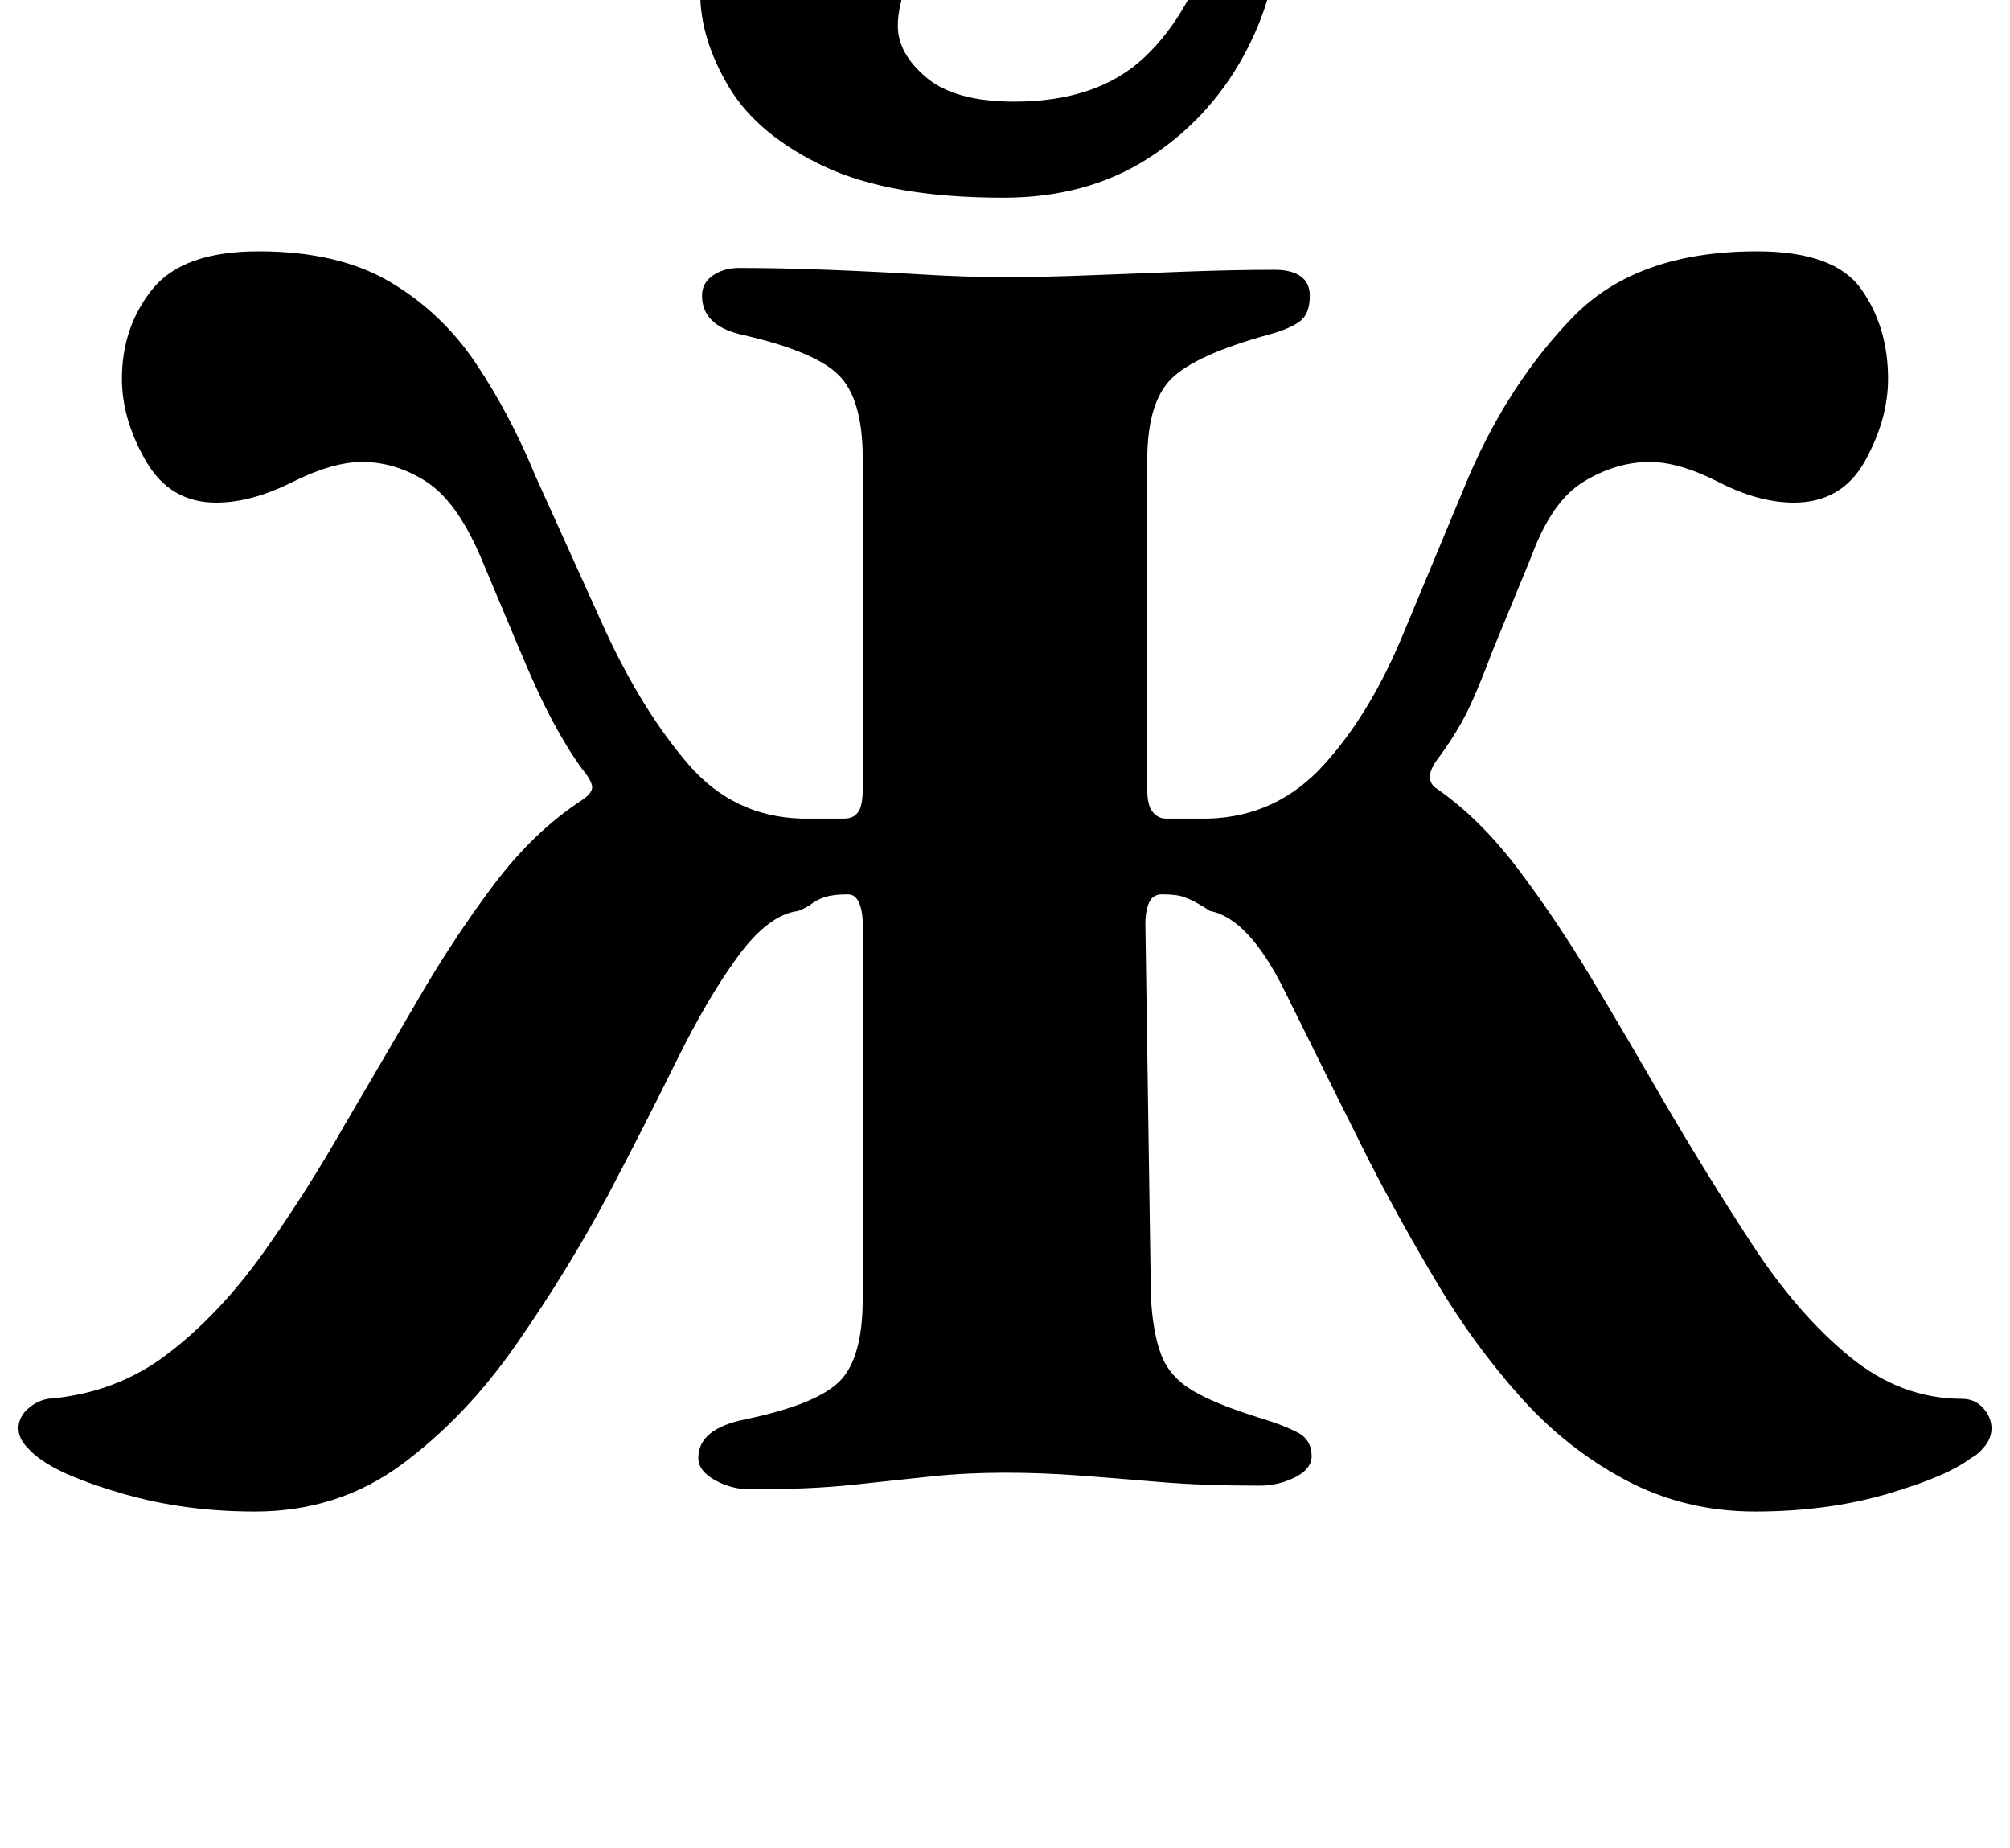 <?xml version="1.0" standalone="no"?>
<!DOCTYPE svg PUBLIC "-//W3C//DTD SVG 1.1//EN" "http://www.w3.org/Graphics/SVG/1.1/DTD/svg11.dtd" >
<svg xmlns="http://www.w3.org/2000/svg" xmlns:xlink="http://www.w3.org/1999/xlink" version="1.1" viewBox="-22 0 1088 1000">
  <g transform="matrix(1 0 0 -1 0 800)">
   <path fill="currentColor"
d="M116 -18q-38 0 -71 9.5t-46 19.5q-3 2 -7 6.5t-4 9.5q0 6 5 10.5t11 5.5q37 3 65 24.5t51.5 54.5t44.5 70q20 34 39.5 67.5t41 62t47.5 45.5q6 4 5.5 7.5t-5.5 9.5q-8 11 -16 26t-18 39l-21 50q-13 30 -29.5 40.5t-34.5 10.5q-16 0 -38 -11t-41 -11q-25 0 -38 22.5
t-13 44.5q0 28 16.5 48.5t57.5 20.5q43 0 71 -16.5t46.5 -44t32.5 -61.5l38 -84q20 -43 44.5 -71.5t61.5 -29.5h23q5 0 7.5 3.5t2.5 12.5v179q0 32 -13 45t-53 22q-21 5 -21 21q0 7 6 11t14 4q22 0 48 -1t50.5 -2.5t45.5 -1.5q20 0 45.5 1t52 2t48.5 1q9 0 14 -3.5t5 -10.5
q0 -10 -5.5 -14t-16.5 -7q-40 -11 -53 -24t-13 -44v-178q0 -9 3 -12.5t7 -3.5h23q37 1 62.5 29t43.5 72l35 84q22 51 56.5 86.5t99.5 35.5q42 0 56.5 -20.5t14.5 -48.5q0 -22 -12.5 -44.5t-38.5 -22.5q-19 0 -40.5 11t-37.5 11q-18 0 -35.5 -10.5t-28.5 -40.5l-21 -51
q-9 -24 -15 -35.5t-15 -23.5q-8 -11 0 -16q23 -16 43.5 -43t40 -59.5t38.5 -65.5q24 -41 48.5 -78.5t52.5 -60.5t61 -23q7 0 11.5 -5t4.5 -11q0 -5 -3.5 -9.5t-7.5 -6.5q-13 -10 -45.5 -19.5t-71.5 -9.5q-38 0 -70 17t-57 45t-45 61.5t-37 66.5q-26 52 -45.5 91.5
t-40.5 43.5q-3 2 -6.5 4t-7.5 3.5t-12 1.5q-5 0 -7 -4.5t-2 -11.5l3 -202q1 -19 5.5 -31t17 -19.5t38.5 -15.5q10 -3 18 -7t8 -13q0 -7 -9 -11.5t-19 -4.5q-31 0 -54.5 2t-43.5 3.5t-40 1.5q-21 0 -40 -2t-42 -4.5t-56 -2.5q-10 0 -19 5t-9 12q0 16 26 21q38 8 50.5 20.5
t12.5 44.5v203q0 7 -2 11.5t-6 4.5q-8 0 -12.5 -1.5t-7 -3.5t-7.5 -4q-16 -2 -32.5 -24.5t-33.5 -57t-37 -72.5q-22 -41 -49.5 -80.5t-62 -65t-79.5 -25.5zM521 693q-61 0 -97 17t-51.5 43t-15.5 51q0 34 17 53t43 19q29 0 42 -11.5t13 -29.5q0 -7 -1.5 -13t-2.5 -13
q-1 -5 -2.5 -11t-1.5 -12q0 -15 15.5 -28t47.5 -13q45 0 70.5 24t38.5 68q4 14 8 19.5t12 5.5q7 0 10.5 -6t3.5 -15q0 -37 -19 -71.5t-52 -55.5t-78 -21z" />
  </g>

</svg>

